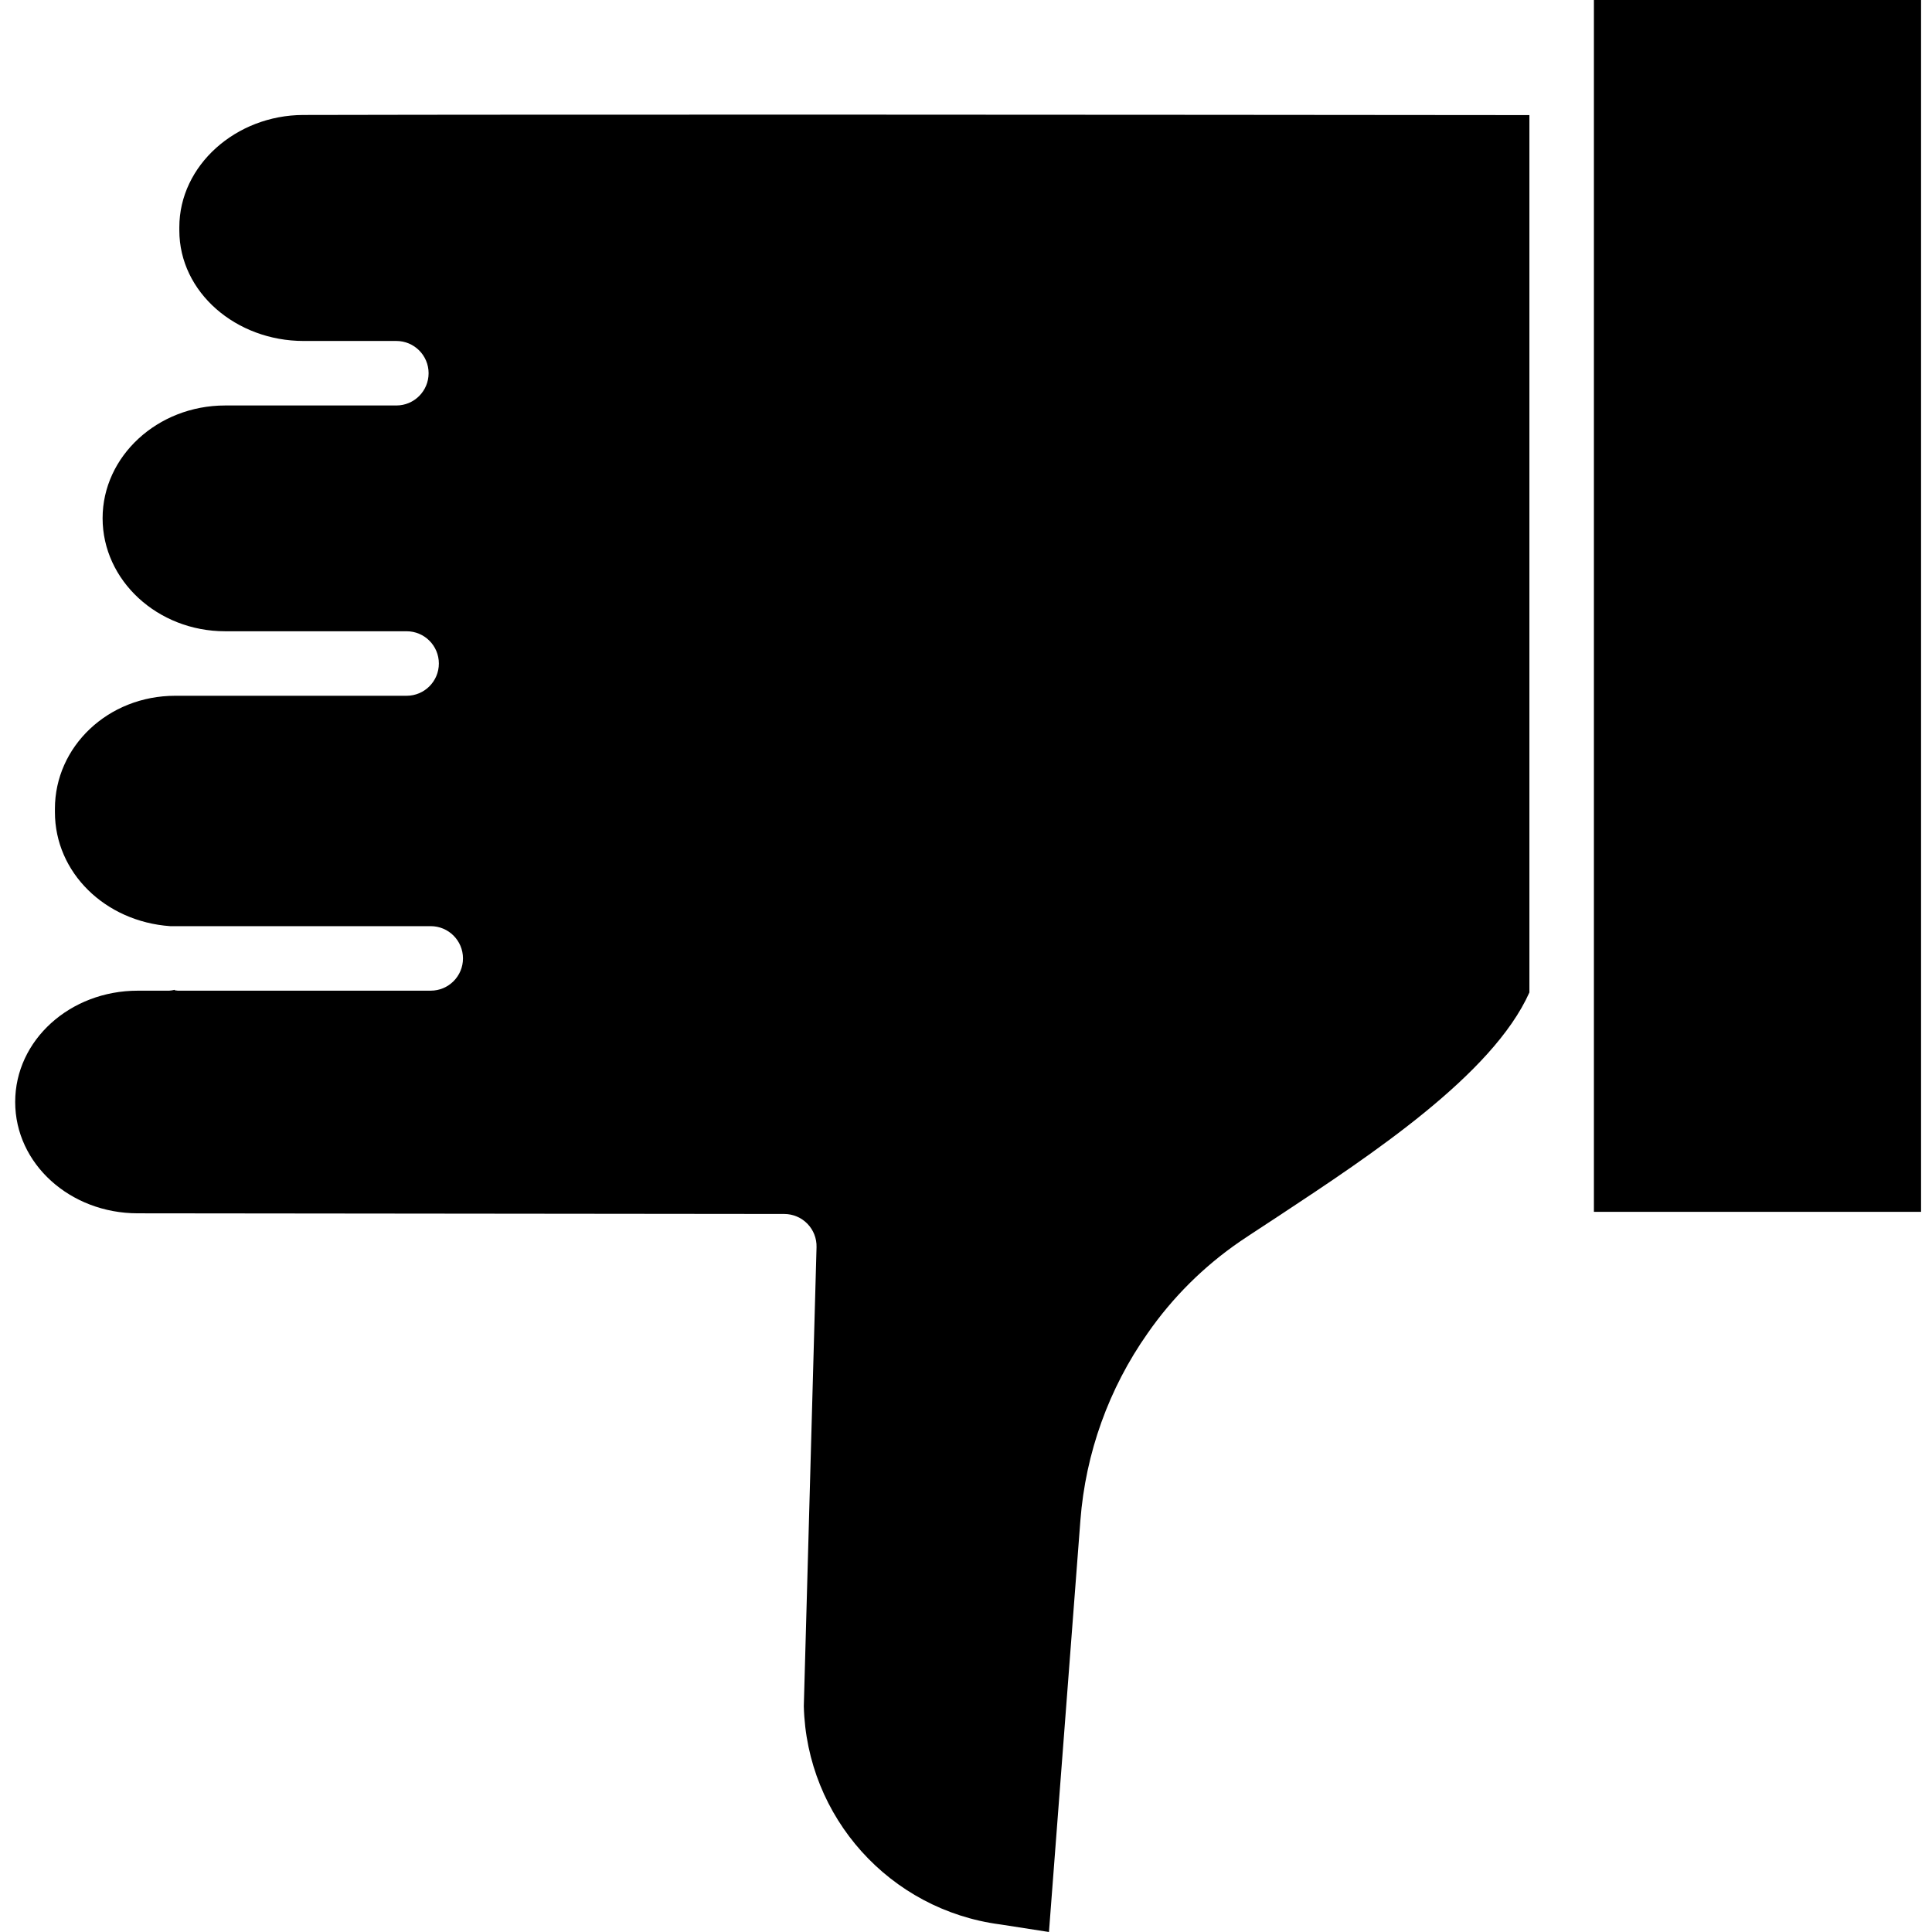 <svg height="419pt" viewBox="-3 0 419 419.293" width="419pt" xmlns="http://www.w3.org/2000/svg"><path d="m167.07 263.465c1.891.004 3.699.77 5.016 2.125 1.316 1.352 2.027 3.184 1.977 5.07l-2.762 99.613c.594 24.121 18.66 44.219 42.582 47.371.066.008.133.02.199.027l10.422 1.621 6.824-89.348c1.125-14.586 6.156-28.602 14.574-40.566 5.414-7.797 12.203-14.547 20.027-19.918 2.688-1.824 5.703-3.754 8.793-5.801 19.434-12.84 46.051-30.359 54.051-48.277v-190.402c-87-.082-206.094-.168-266.102-.027-14.625.035-26.898 10.961-26.898 24.359v.699c0 13.43 12.312 23.988 26.973 23.988h20.125c3.867 0 7 3.133 7 7s-3.133 7-7 7h-37.16c-14.664 0-26.59 11.031-26.59 24.465 0 13.5 11.926 24.535 26.59 24.535h39.387c3.867 0 7 3.133 7 7s-3.133 7-7 7h-50.199c-14.66 0-26.125 11.086-26.125 24.516v.738c0 13.094 10.867 23.746 25.02 24.746h56.539c3.867 0 7 3.133 7 7s-3.133 7-7 7h-54.898c-.223-.016-.441-.043-.656-.082v-.102c-.402.098-.809.16-1.219.188h-6.82c-14.664 0-26.59 10.723-26.59 24.152 0 13.434 11.918 24.152 26.57 24.164zm0 0"/><path d="m342.773 0h71v263h-71zm0 0"/></svg>